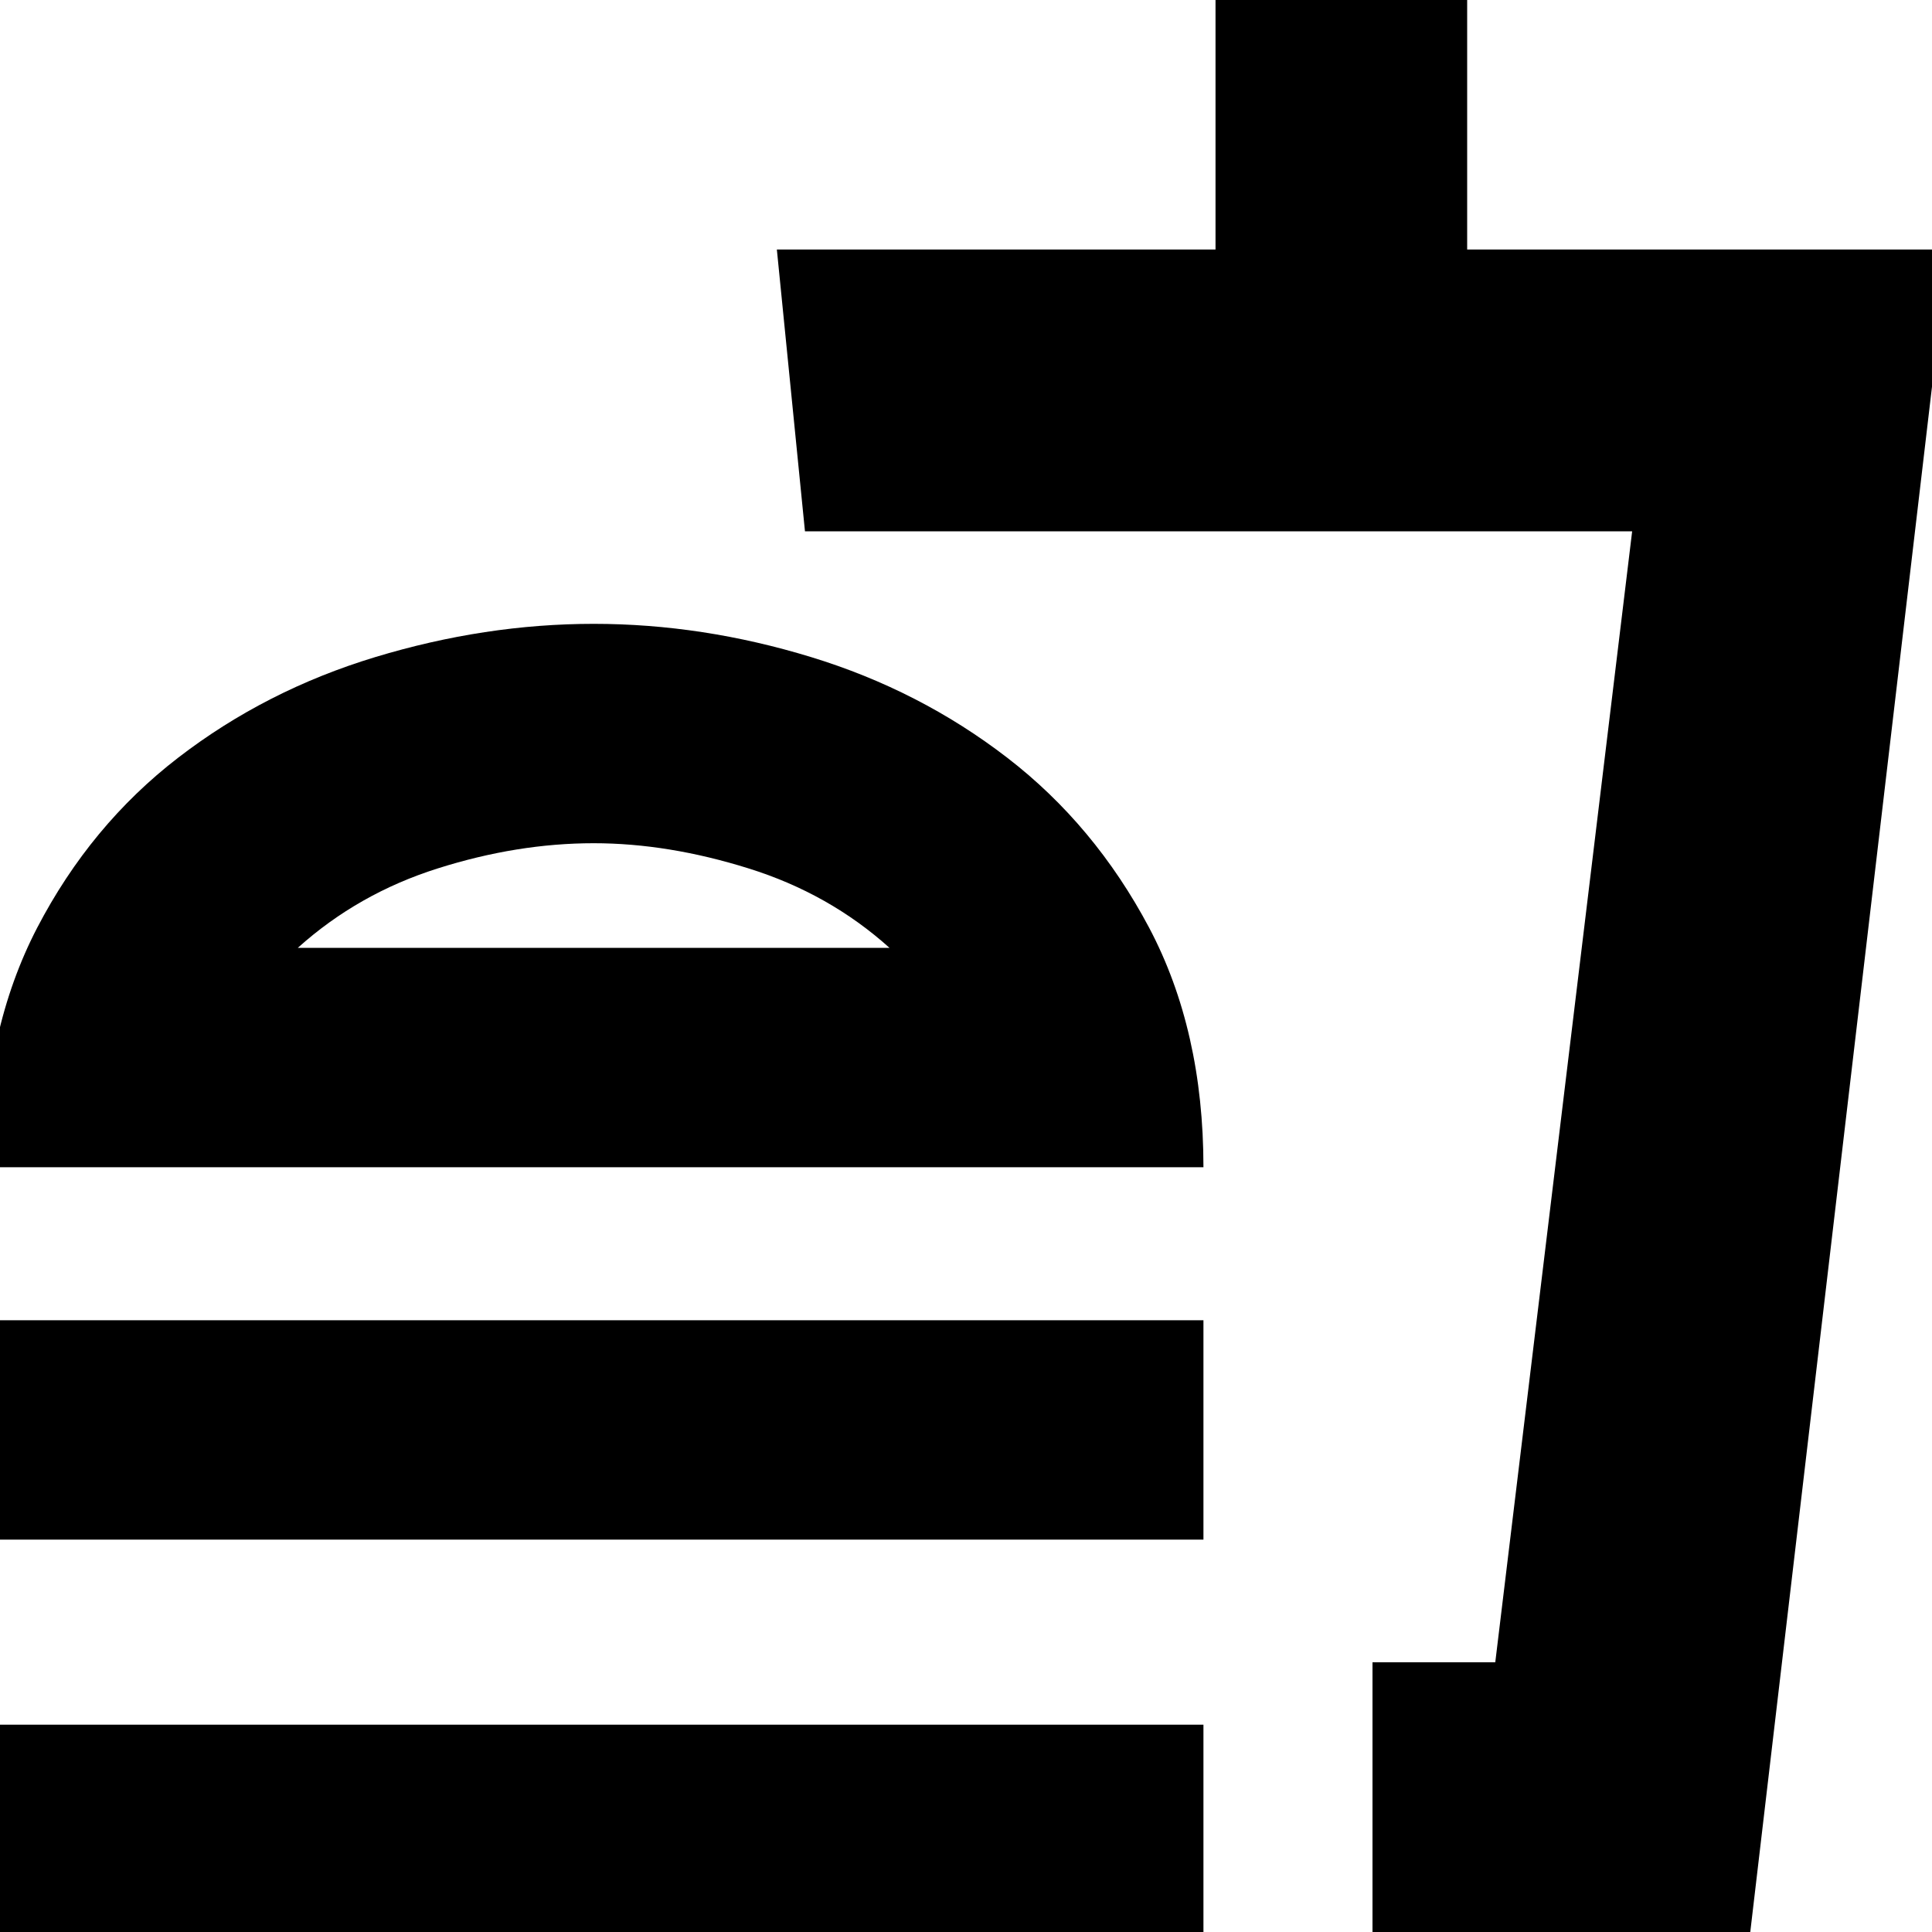 <svg xmlns="http://www.w3.org/2000/svg" height="20" width="20"><path d="M-.167 12.083q0-1.416.552-2.479.553-1.062 1.459-1.76t2.041-1.042q1.136-.344 2.261-.344 1.125 0 2.25.344t2.031 1.042q.906.698 1.469 1.76.562 1.063.562 2.479Zm14.375 8.042v-2.917h1.271L16.896 5.5H8.333l-.291-2.917h4.541V-.125h2.605v2.708h4.979l-2.063 17.542Zm0-2.917h1.25-1.25Zm-5-7.396Q8.583 9.25 7.75 8.99q-.833-.261-1.604-.261-.792 0-1.615.261-.823.26-1.448.822Zm-3.062 0Zm-6.313 6.126v-2.271h12.625v2.271Zm0 4.187v-2.271h12.625v2.271Z"/></svg>